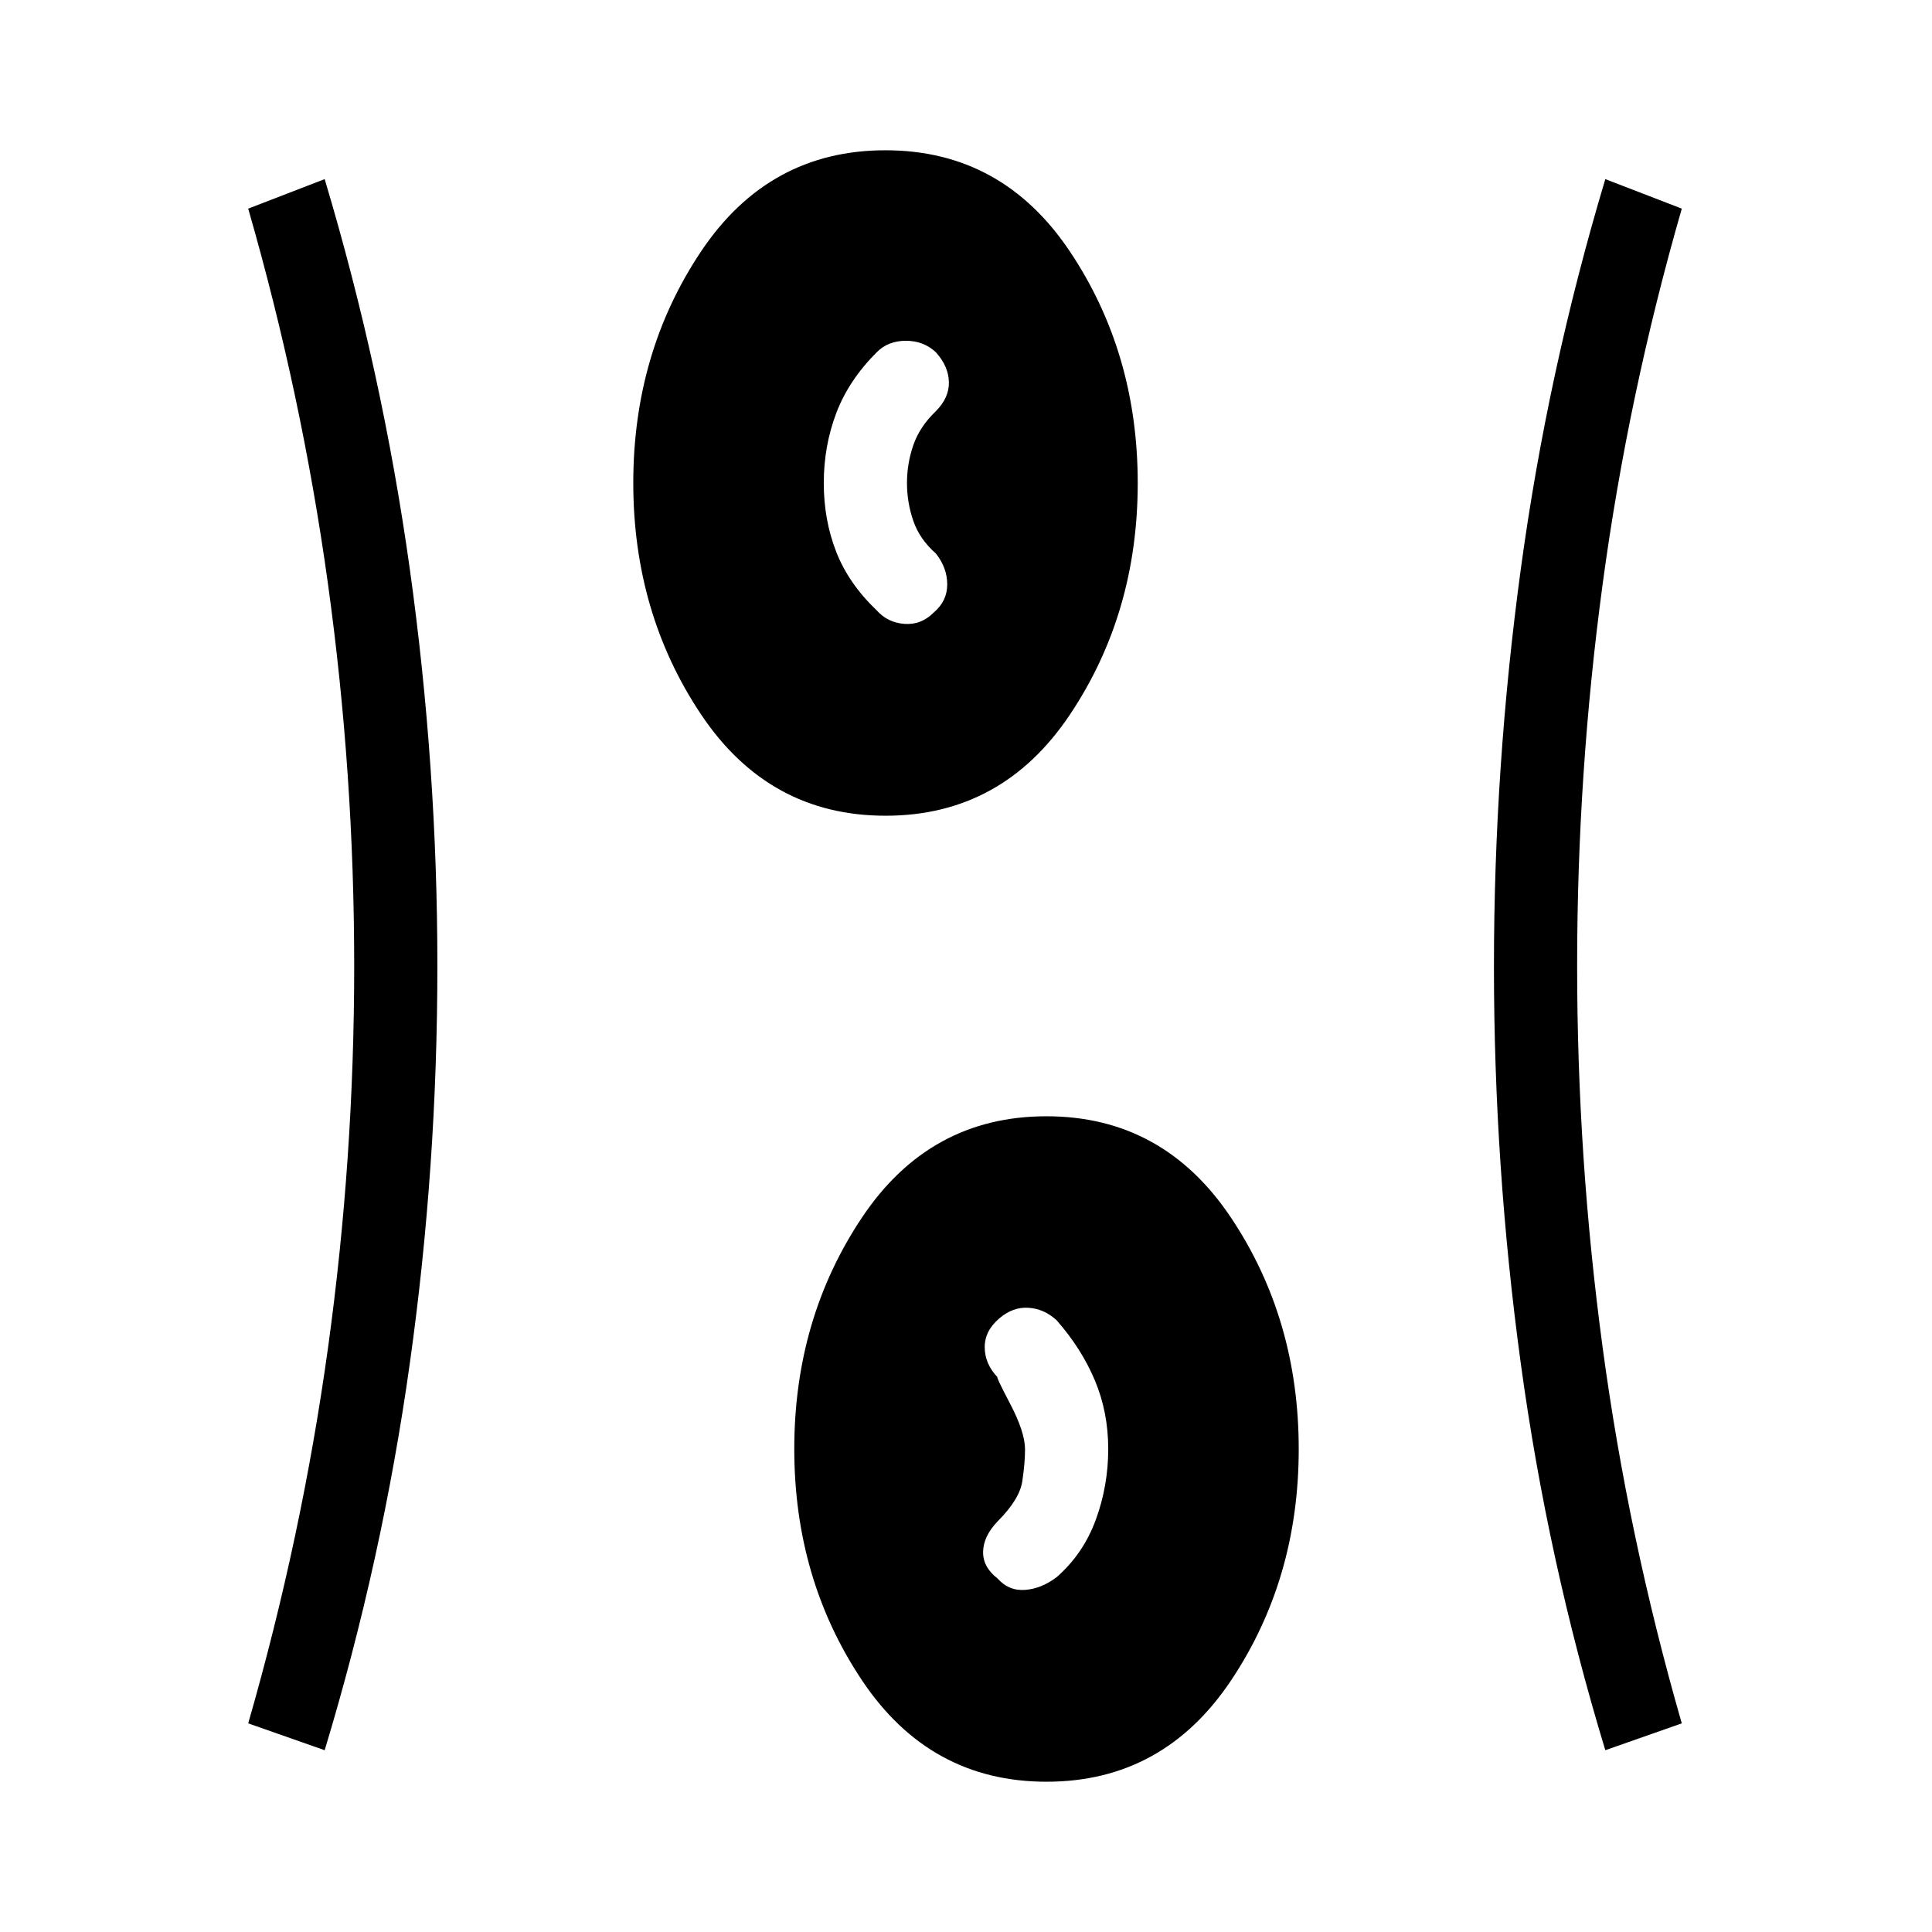<svg xmlns="http://www.w3.org/2000/svg" height="40" viewBox="0 -960 960 960" width="40"><path d="M520.03-74.67q-58.03 0-91.7-50.36-33.66-50.37-33.66-115 0-64.64 33.63-114.97 33.64-50.33 91.67-50.33t91.7 50.36q33.66 50.37 33.66 115 0 64.64-33.63 114.97-33.64 50.33-91.67 50.33Zm-358.7-15.66-38-13.34Q150-196.33 163-290.39T176-480q0-95.55-13-189.61-13-94.06-39.67-186.72l38-14.67q28.63 95.71 42.32 193.87 13.68 98.17 13.68 197.13 0 99.67-13.68 197.37-13.69 97.71-42.32 192.3Zm636.34 0q-28.67-94.34-42-192.17-13.34-97.83-13.34-197.17 0-99.33 13.34-197.5 13.33-98.16 42-193.83l38 14.67Q809-763.67 796.33-669.66q-12.66 94-12.66 189.5 0 95.49 12.66 189.66 12.67 94.17 39.34 186.83l-38 13.34Zm-302-85.34q5.66 6.34 13.83 5.67 8.17-.67 15.64-6.41 13.19-11.59 19.36-28.45t6.17-35.17q0-18.3-6.67-34.14Q537.33-290 525-304q-6.19-5.67-13.93-6.17-7.74-.5-14.4 5.17-7.4 6.22-7.37 14.44.03 8.23 6.37 14.89-1-.66 6.33 13.34t7.33 22.56q0 6.56-1.33 15.66-1.33 9.11-12.33 20.11-7 7.33-7.17 15-.17 7.67 7.17 13.33Zm-55.64-379q-58.03 0-91.7-50.36-33.66-50.37-33.66-115 0-64.64 33.63-114.97 33.64-50.33 91.67-50.33t91.7 50.36q33.66 50.37 33.66 115 0 64.64-33.63 114.97-33.64 50.33-91.67 50.33Zm23.97-101q6.67-5.66 6.67-13.93 0-8.26-5.67-15.4-8-7-11.17-16.15-3.16-9.14-3.16-18.83 0-9.69 3.16-18.85Q457-748 465-755.67q6.67-6.66 6.5-14.5-.17-7.83-6.5-14.83-6.09-5.67-14.88-5.67-8.79 0-14.45 5.67-14 14-20.17 30.36-6.17 16.36-6.17 34.67 0 18.3 6.17 34.14 6.17 15.83 20.17 29.16 5.33 6 13.66 6.67 8.34.67 14.67-5.67Z"/></svg>